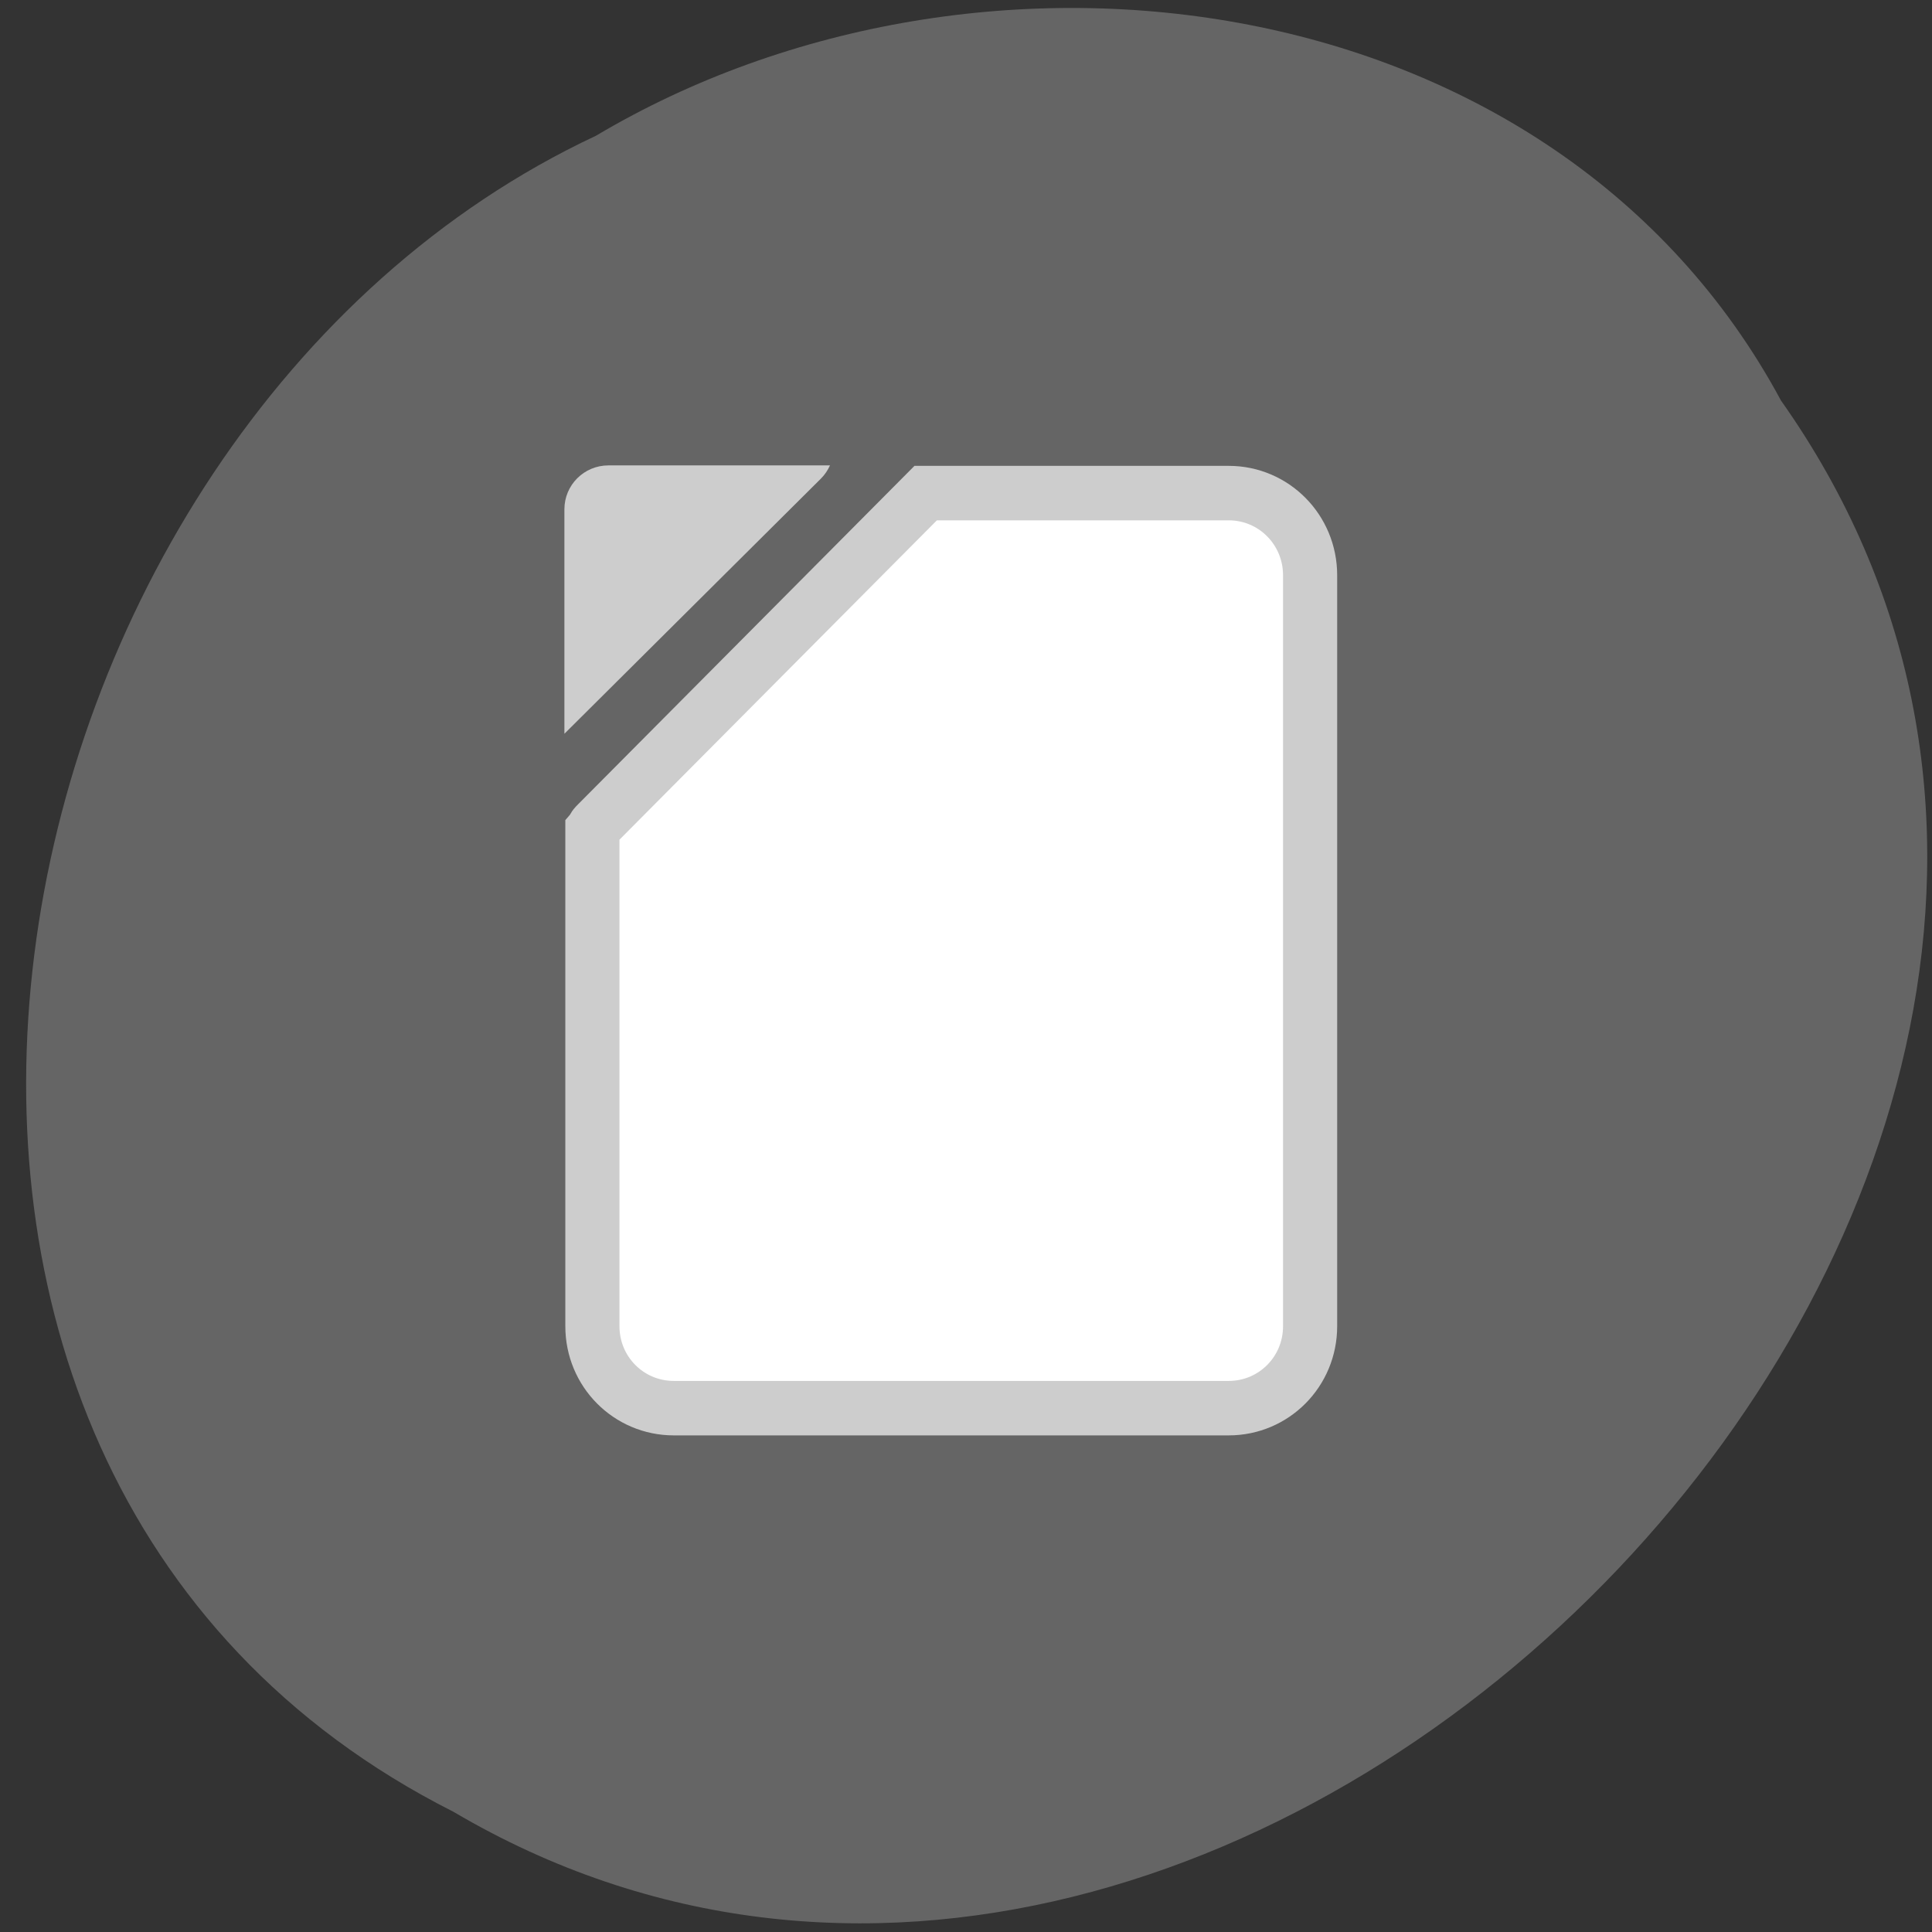 <svg xmlns="http://www.w3.org/2000/svg" viewBox="0 0 256 256"><rect x="0" y="0" width="256" height="256" fill="#333333" stroke="none"/><g transform="matrix(-0.984 0 0 0.99 -815.78 -1713.93)" fill="#656565" color="#000"><path d="m -1068.87 1784.85 c -72.72 102.23 71.53 251.73 178.76 188.89 91.69 -45.994 65.25 -185.01 -19.19 -224.33 -52.1 -30.774 -129.19 -20.627 -159.57 35.437 z"/><path d="m -994.5,1797.24 c -6.079,0 -10.963,4.912 -10.963,10.992 v 100.52 c 0,6.079 4.884,10.963 10.963,10.963 h 74.72 c 6.079,0 10.963,-4.884 10.963,-10.963 v -64.64 -1.794 c -0.156,-0.189 -0.223,-0.422 -0.399,-0.598 l -44.48,-44.48 h -1.253 -39.552 z" fill="#fff" stroke="#cdcdcd" stroke-width="7.29"/><path d="m -940.81 1793.53 c 0.289 0.643 0.698 1.253 1.232 1.782 l 34.531 34.14 v -30.04 c 0 -3.251 -2.642 -5.878 -5.93 -5.878 h -29.833 z" fill="#cdcdcd"/></g></svg>